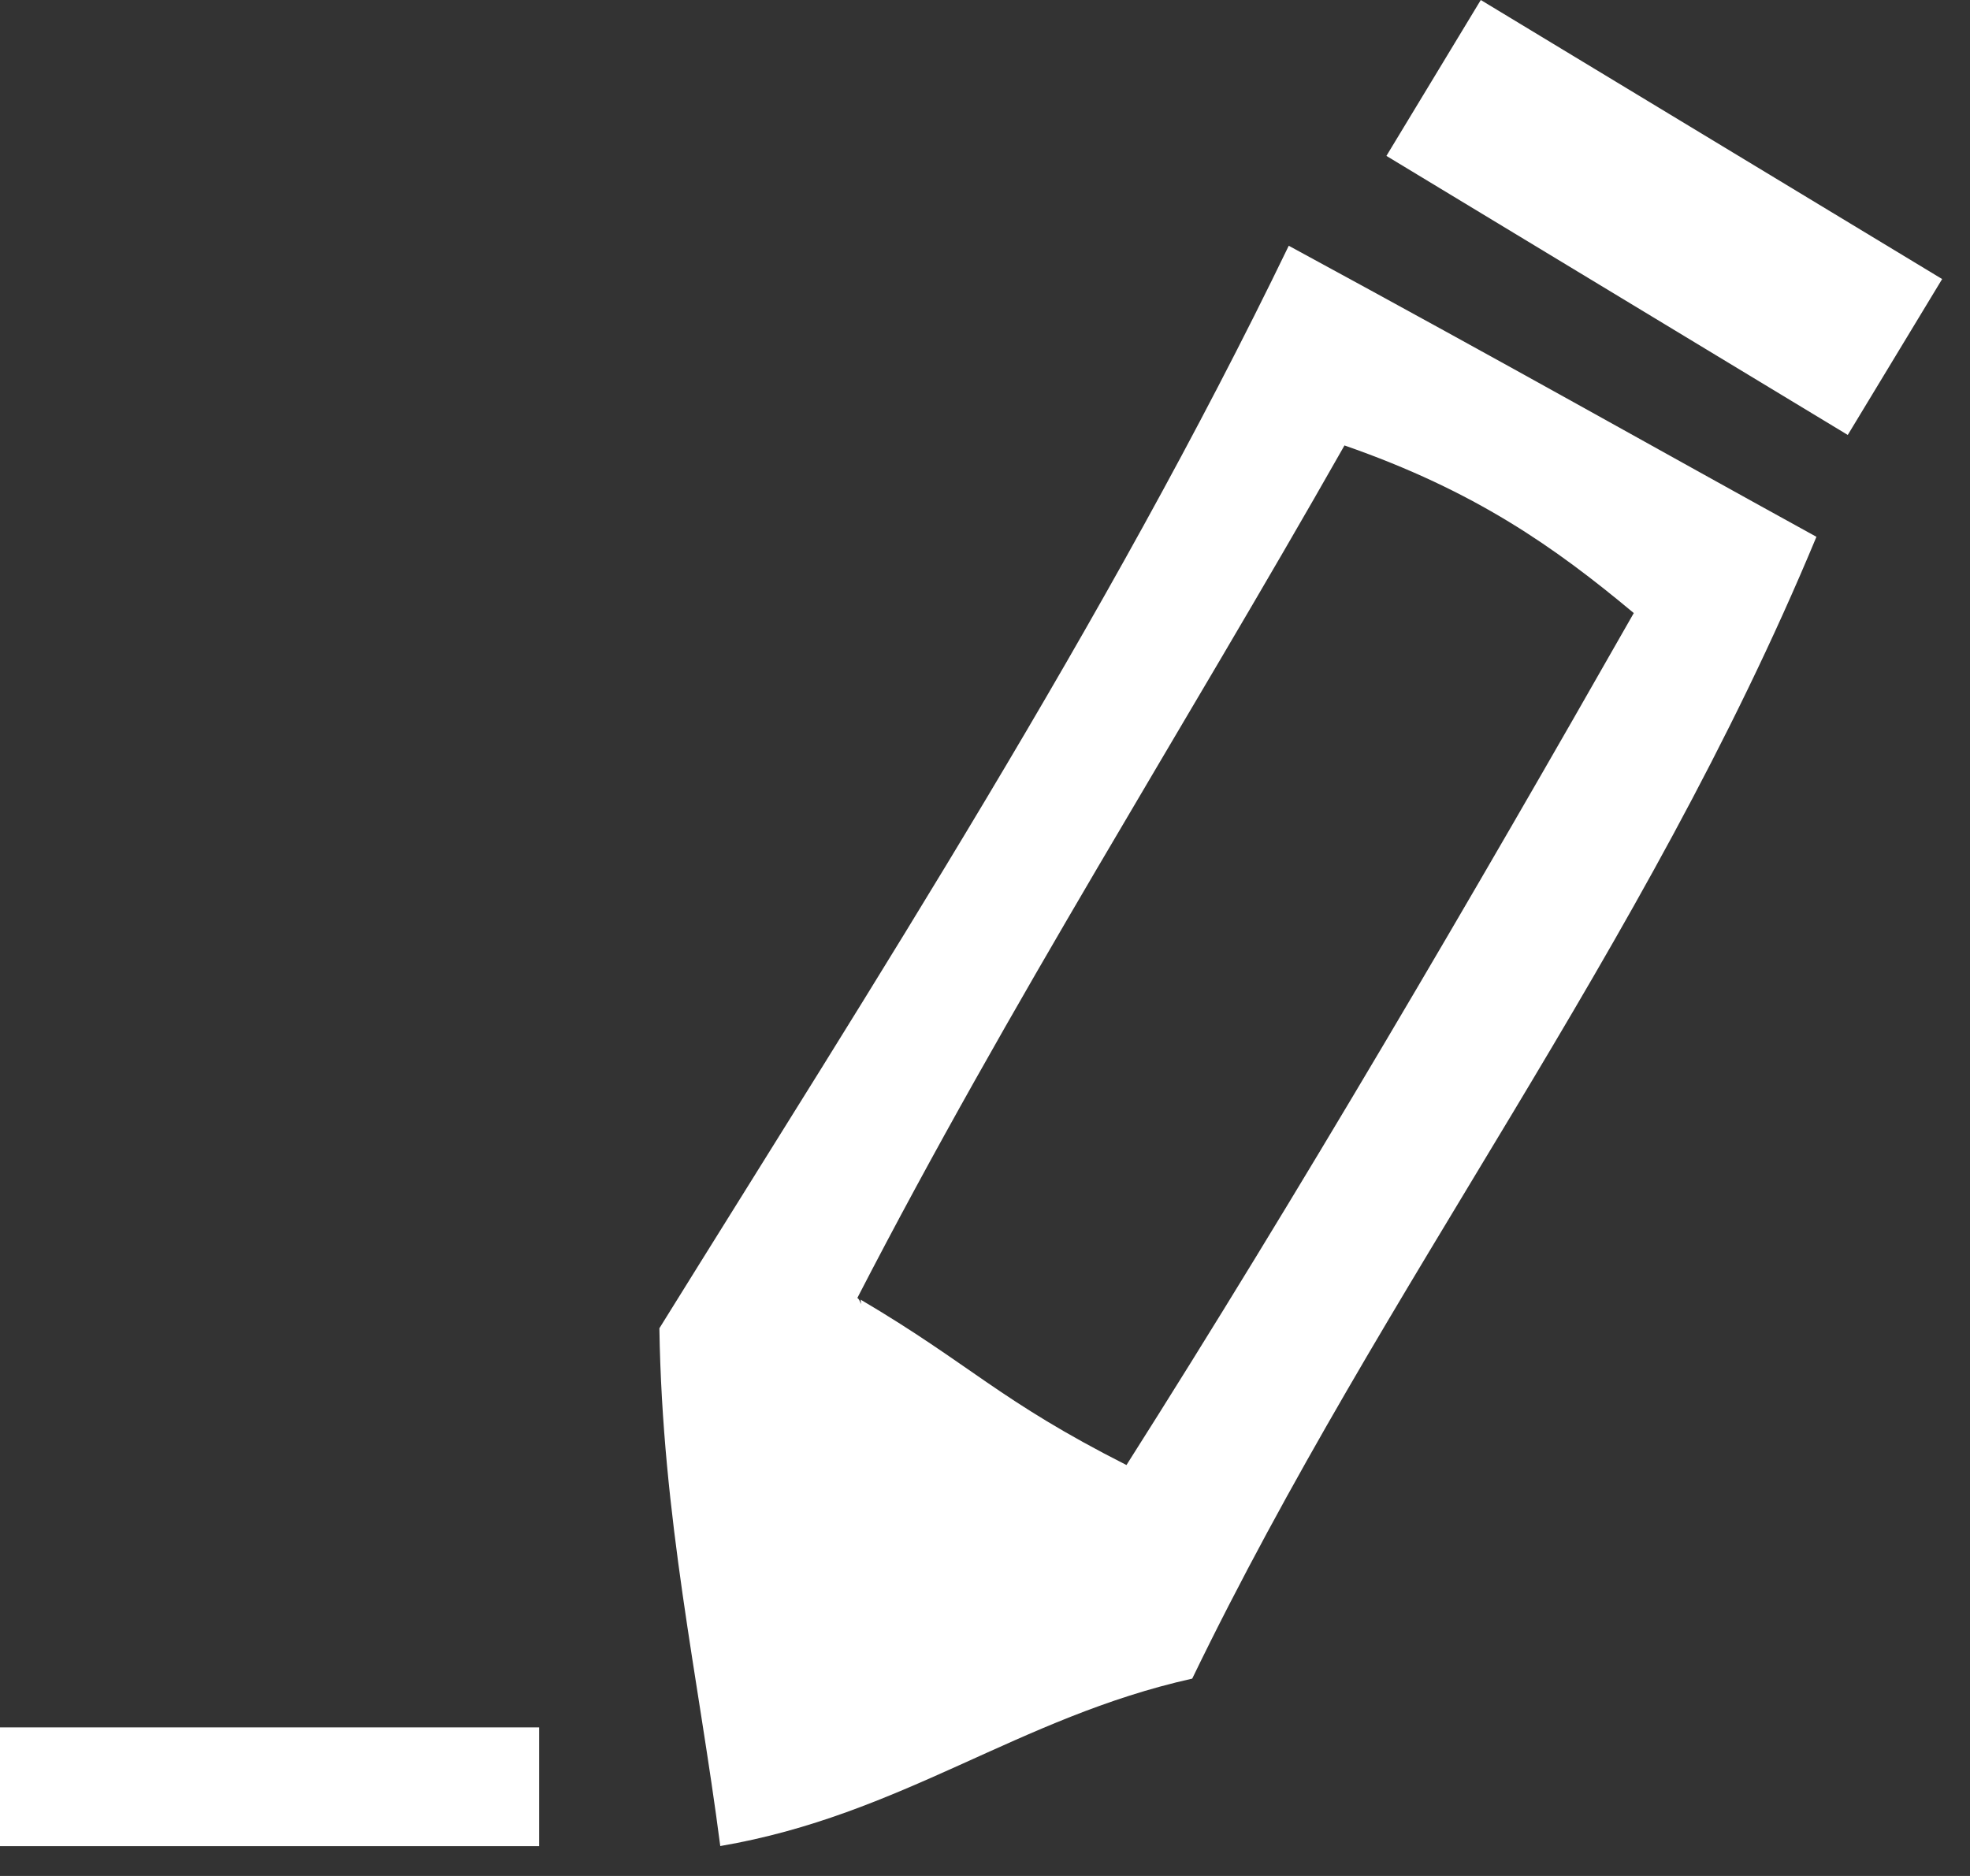 <?xml version="1.0" encoding="utf-8"?>
<!-- Generator: Adobe Illustrator 15.1.0, SVG Export Plug-In . SVG Version: 6.00 Build 0)  -->
<!DOCTYPE svg PUBLIC "-//W3C//DTD SVG 1.1//EN" "http://www.w3.org/Graphics/SVG/1.1/DTD/svg11.dtd">
<svg version="1.1" id="Layer_1" xmlns="http://www.w3.org/2000/svg" xmlns:xlink="http://www.w3.org/1999/xlink" x="0px" y="0px"
	 width="21px" height="20px" viewBox="0 0 21 20" enable-background="new 0 0 21 20" xml:space="preserve">
<rect x="0" y="0" width="21" height="20" fill="#333333" stroke="none"/>
<path fill="#fff" d="M13.738,2.62c2.472,1.342,3.869,2.137,5.625,3.103c-1.842,4.433-4.607,7.943-6.654,12.173
	c-1.856,0.414-3.09,1.453-5.031,1.785c-0.236-1.82-0.618-3.494-0.649-5.52C9.308,10.49,11.799,6.633,13.738,2.62z M14.332,4.749
	c-1.723,3.038-3.573,5.948-5.193,9.089c0.036,0.018,0.044,0.12,0.036,0.018c1.178,0.695,1.473,1.074,2.833,1.763
	c1.828-2.879,3.701-6.083,5.408-9.083C16.576,5.835,15.725,5.233,14.332,4.749z"/>
<path fill="#fff" d="M5.747,18.416H0v1.266h5.747V18.416z"/>
<path fill="#fff" d="M20.703,2.975L15.785,0l-1.006,1.662l4.918,2.975L20.703,2.975z"/>
</svg>
